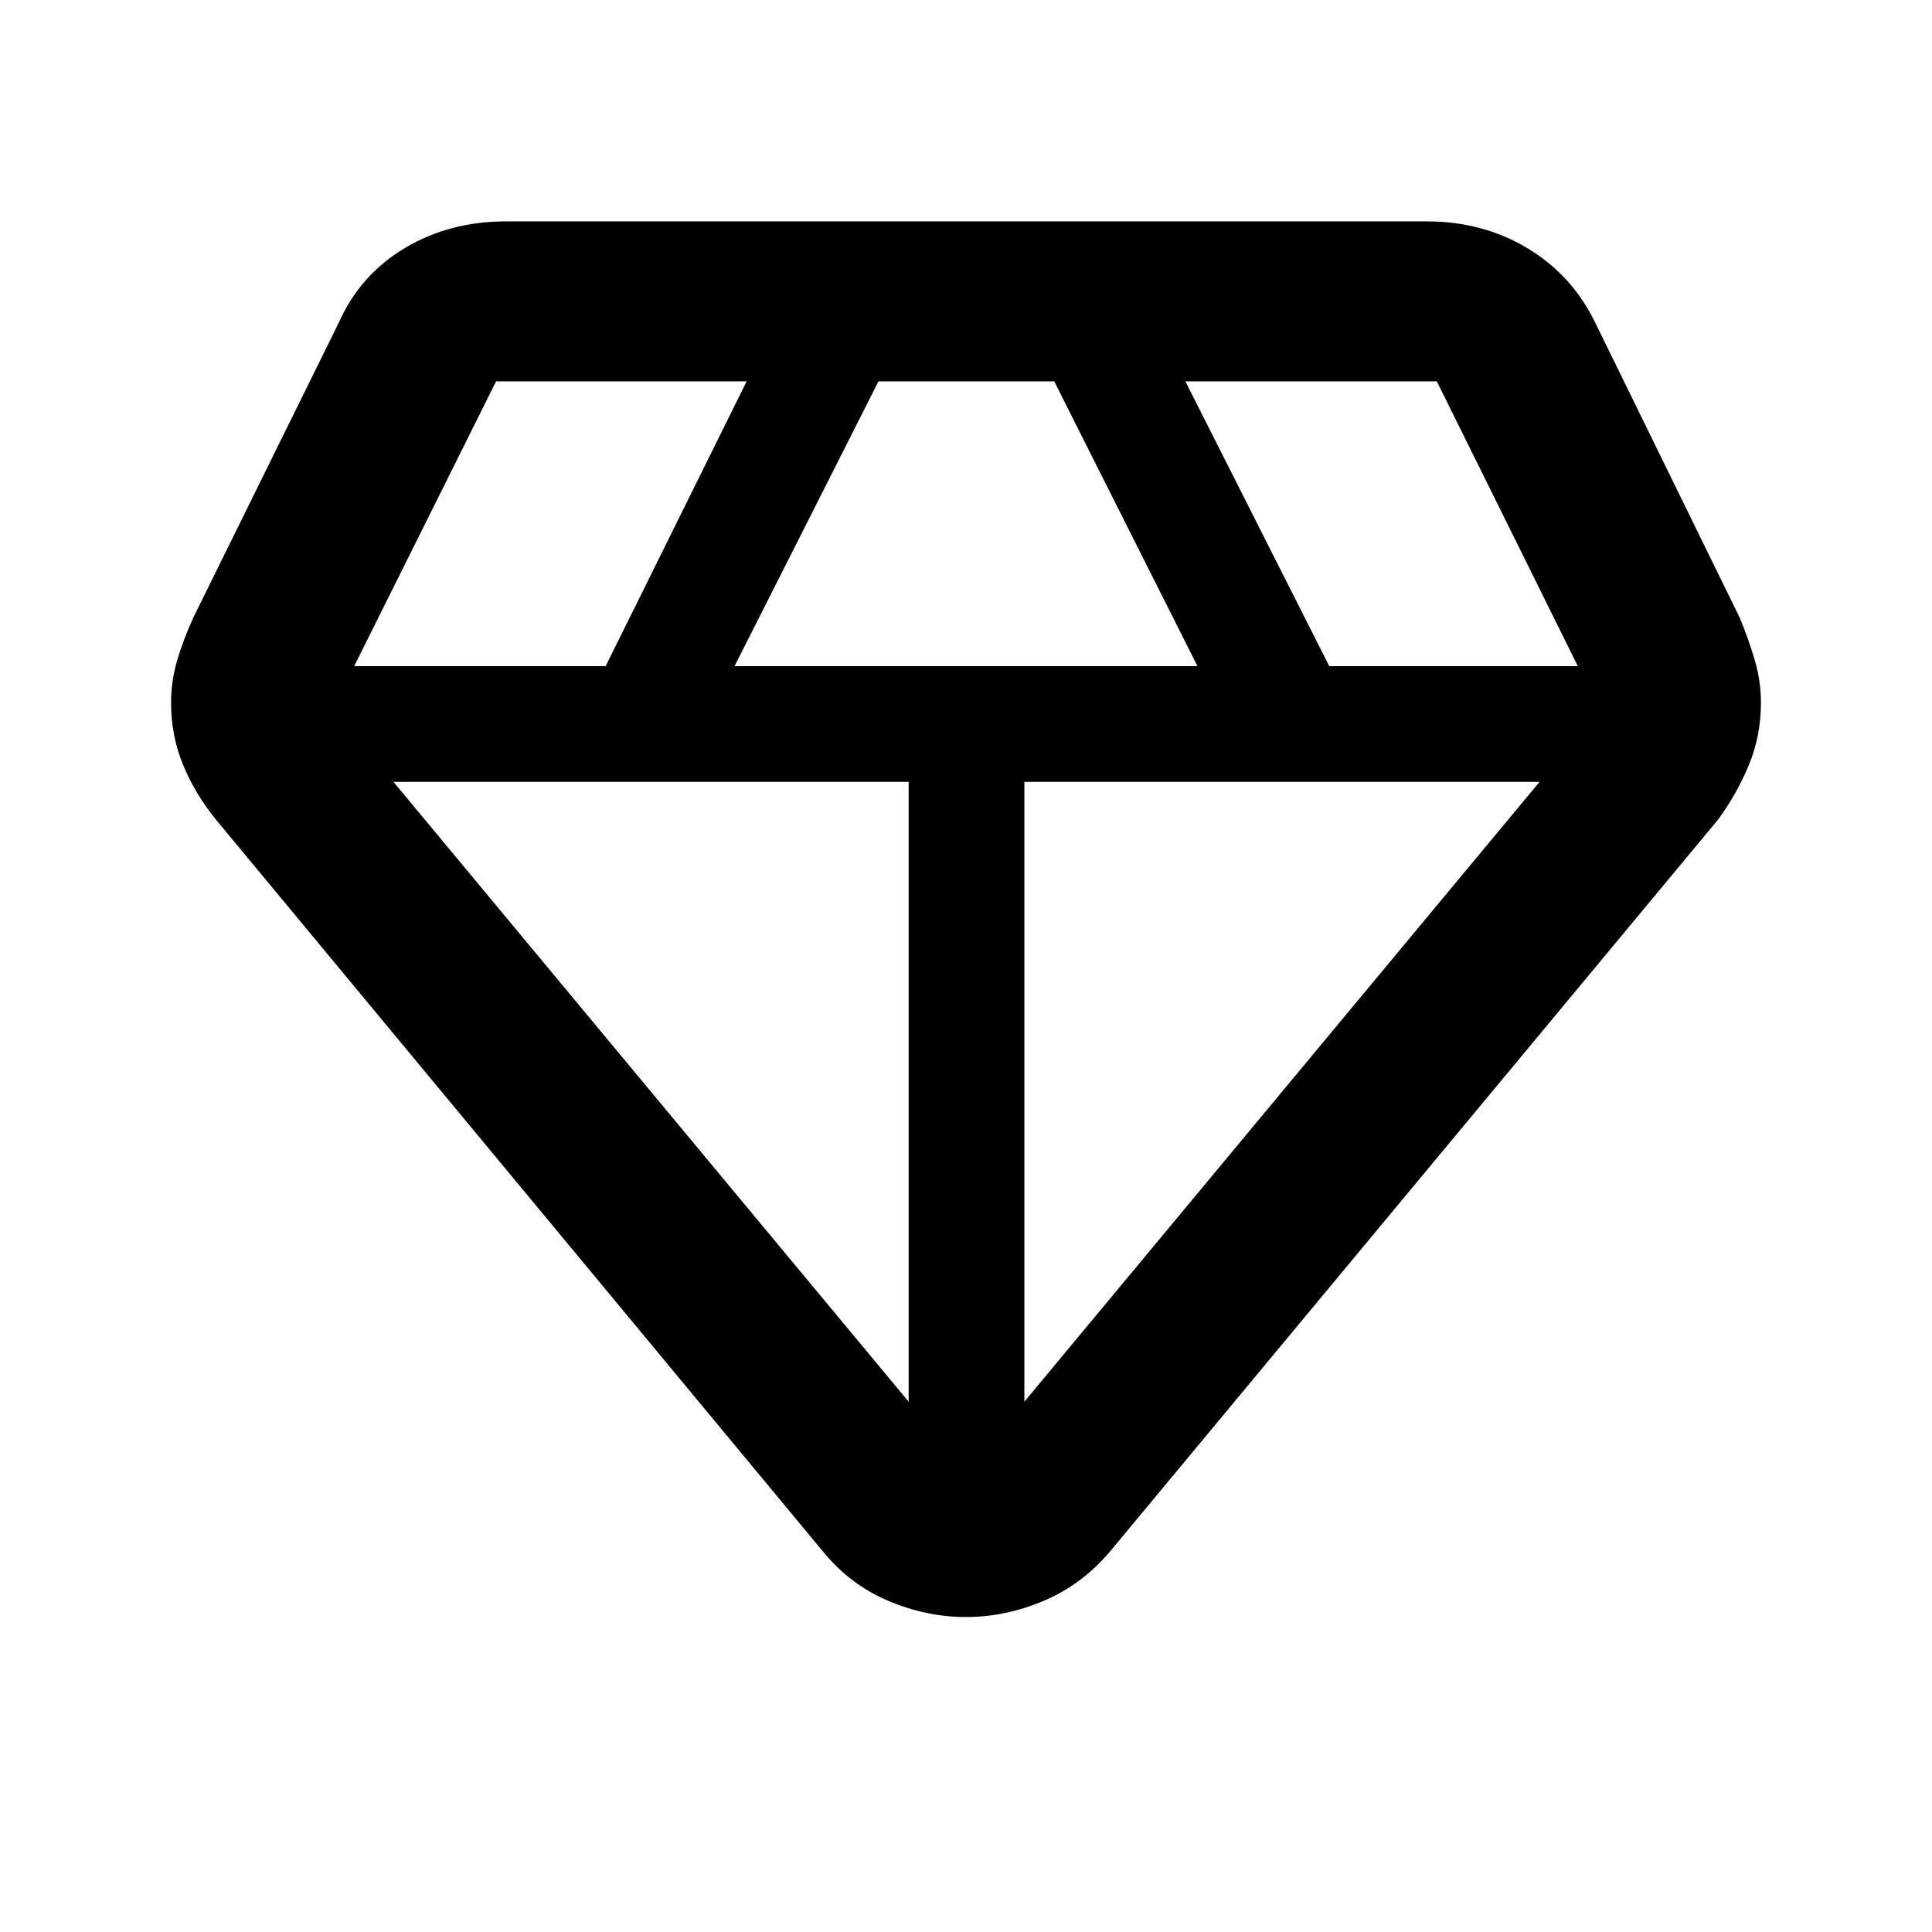 <svg xmlns="http://www.w3.org/2000/svg" height="48" viewBox="0 -960 960 960" width="48"><path d="M479.98-156.5q-19.48 0-38.48-8-19-8-32.46-24.43L107.5-552.5Q97-565.36 91-579.87q-6-14.5-6-30.97 0-10.66 3-20.91T96-653l72.5-147q10.5-23.5 32.67-36.75T251.5-850H709q27.66 0 49.83 13.25Q781-823.5 792.5-800l72.03 147.08Q869-642 872-631.75q3 10.25 3 20.91 0 16.47-6 30.97-6 14.51-15.5 27.37L551.5-189q-14 16.5-33.02 24.5-19.01 8-38.5 8ZM365-629h230l-71.15-141.5H436.5L365-629Zm86.5 365.5v-308h-256l256 308Zm57.5 0 256-308H509v308ZM660.5-629H784l-70.05-141.5H589L660.5-629ZM176-629h124.95L371-770.5H246.5L176-629Z"/></svg>